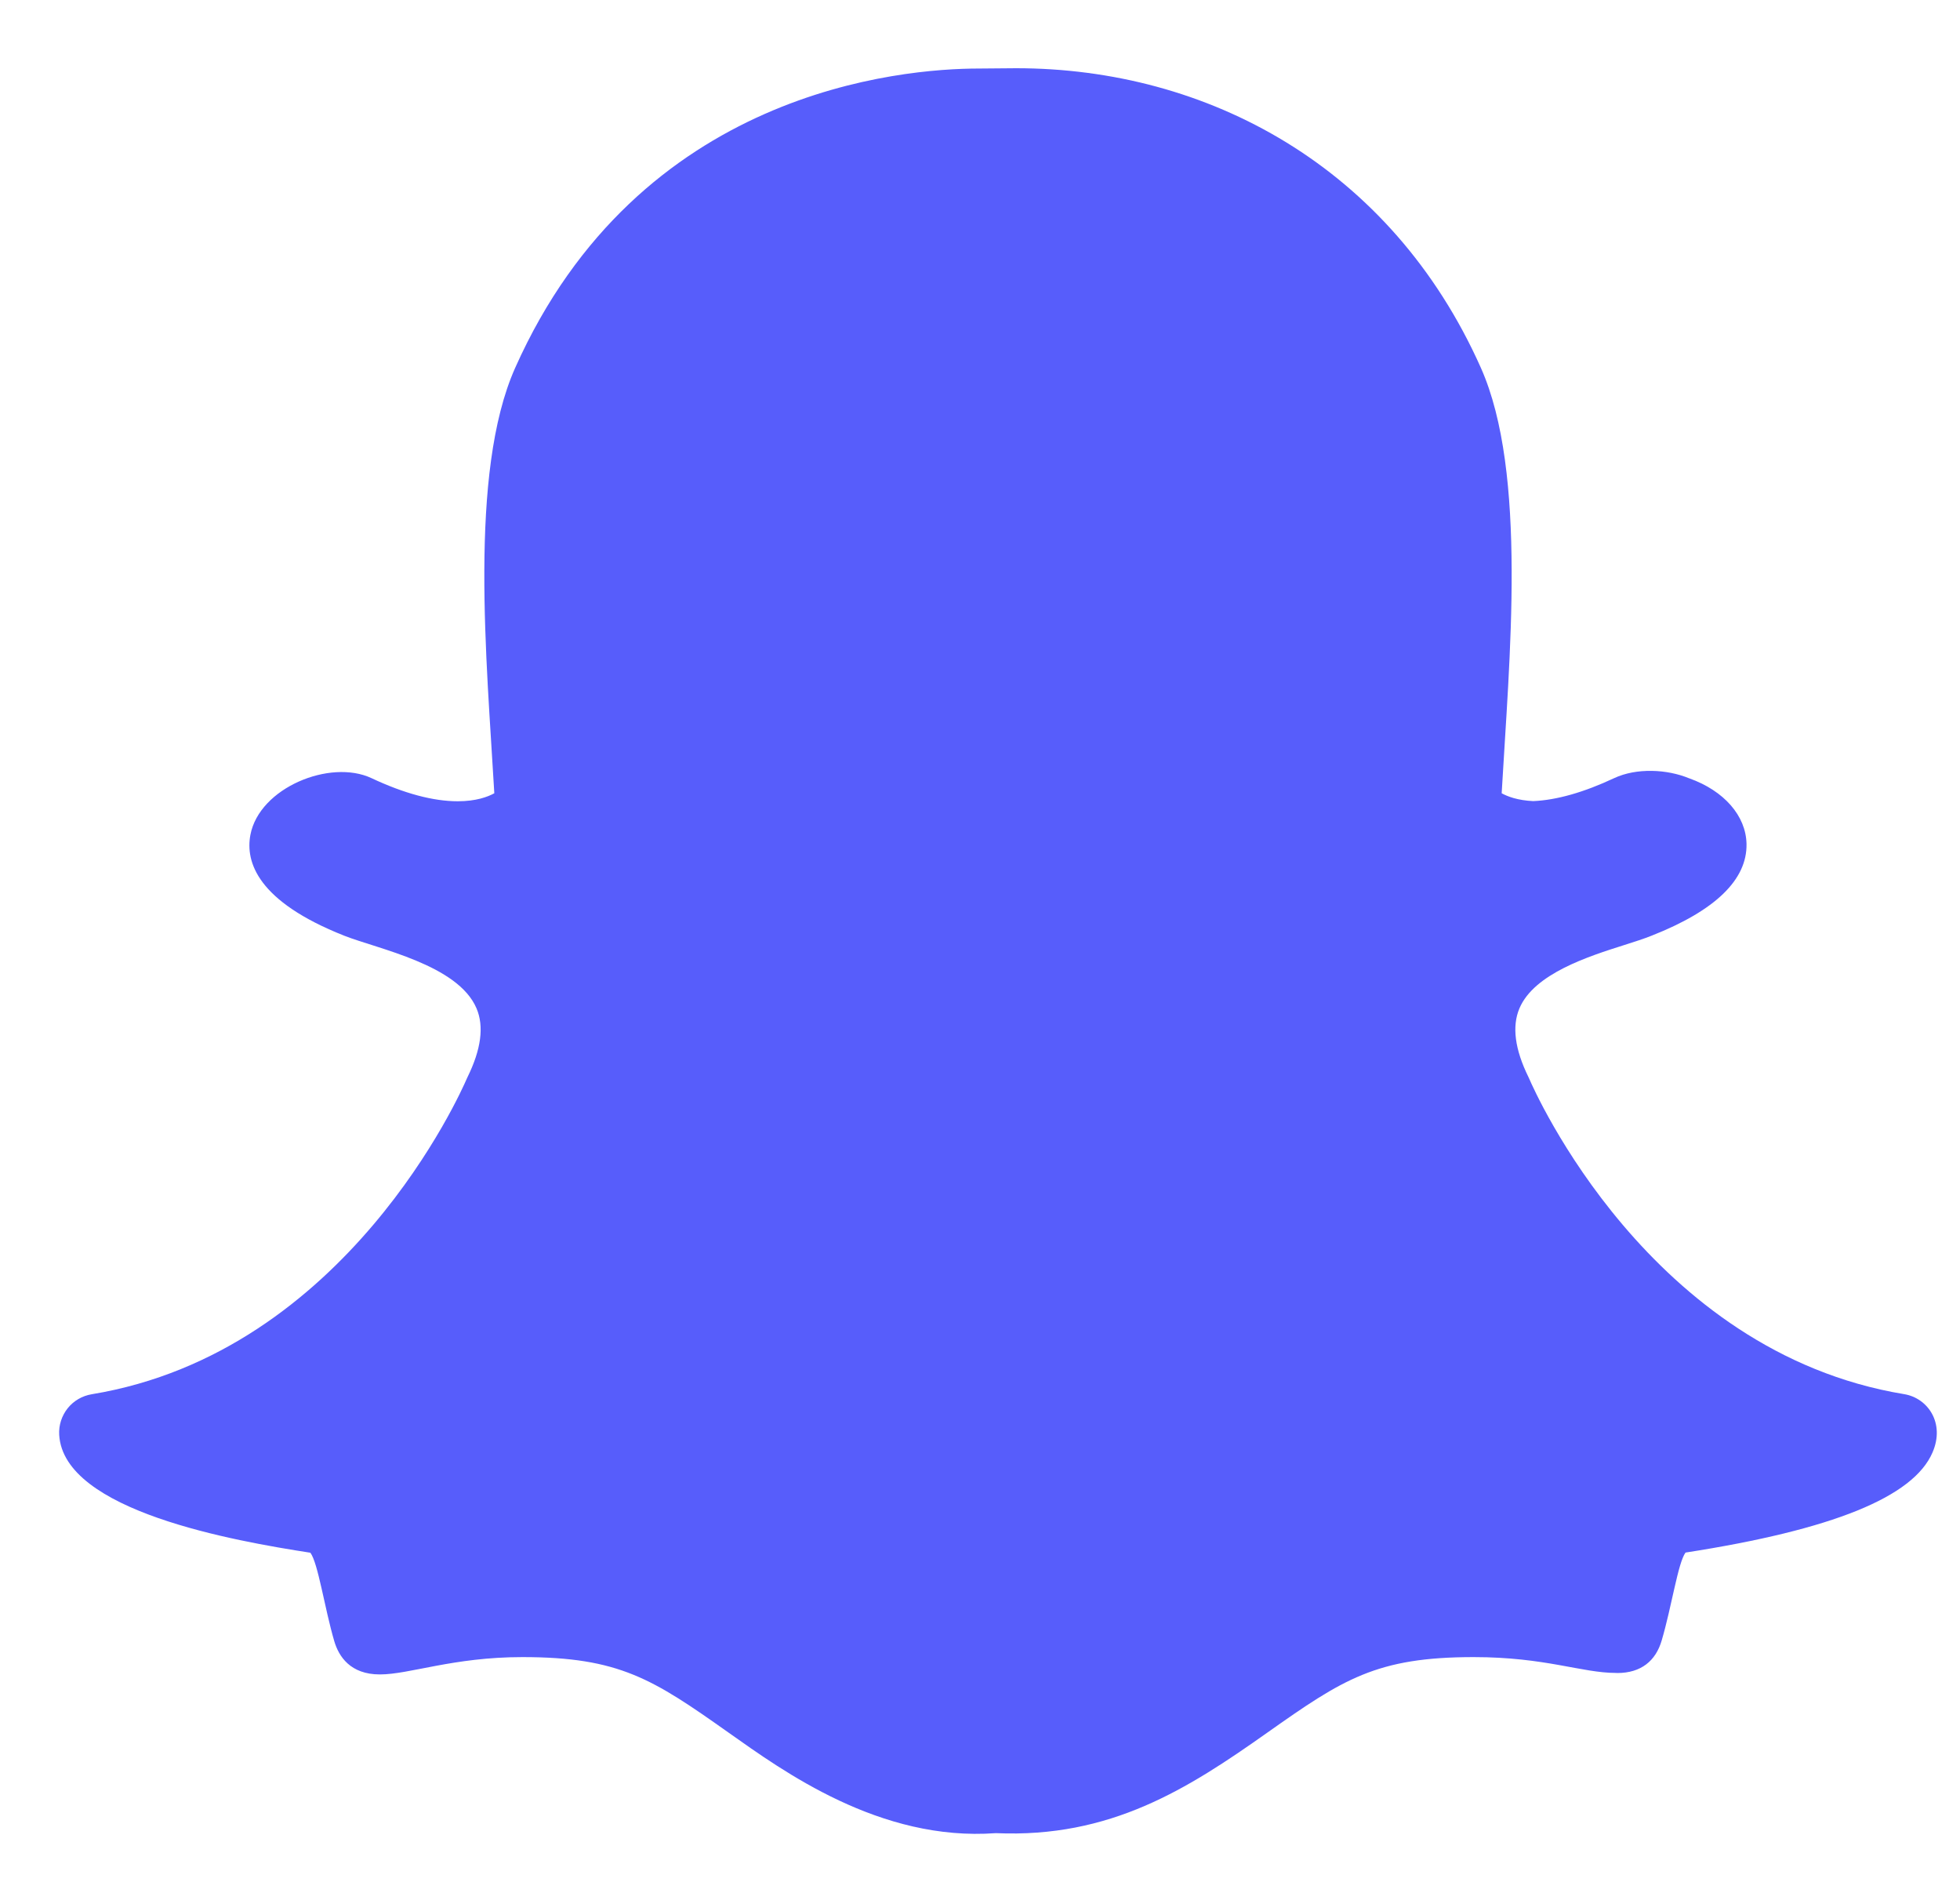 <svg width="25" height="24" viewBox="0 0 25 24" fill="none" xmlns="http://www.w3.org/2000/svg">
<path d="M24.65 18.521C24.407 19.09 23.376 19.508 21.499 19.799C21.403 19.929 21.323 20.486 21.195 20.92C21.119 21.18 20.932 21.335 20.628 21.335L20.614 21.334C20.174 21.334 19.715 21.132 18.796 21.132C17.556 21.132 17.128 21.415 16.165 22.095C15.144 22.817 14.164 23.441 12.702 23.377C11.222 23.486 9.988 22.586 9.293 22.095C8.325 21.41 7.898 21.132 6.663 21.132C5.78 21.132 5.225 21.353 4.845 21.353C4.468 21.353 4.321 21.123 4.264 20.93C4.138 20.5 4.058 19.936 3.959 19.801C2.992 19.651 0.81 19.271 0.755 18.297C0.748 18.175 0.787 18.055 0.863 17.959C0.94 17.863 1.049 17.8 1.17 17.78C4.425 17.244 5.891 13.902 5.952 13.76C5.956 13.752 5.959 13.744 5.963 13.736C6.137 13.383 6.176 13.088 6.078 12.859C5.842 12.302 4.821 12.102 4.392 11.933C3.283 11.495 3.128 10.991 3.194 10.646C3.308 10.046 4.21 9.676 4.738 9.923C5.155 10.119 5.525 10.218 5.839 10.218C6.074 10.218 6.223 10.161 6.305 10.116C6.209 8.435 5.973 6.033 6.571 4.691C8.151 1.15 11.499 0.874 12.487 0.874C12.531 0.874 12.915 0.87 12.96 0.87C15.399 0.87 17.743 2.123 18.888 4.689C19.486 6.029 19.25 8.422 19.154 10.116C19.228 10.157 19.358 10.207 19.557 10.216C19.856 10.203 20.203 10.104 20.589 9.923C20.874 9.79 21.263 9.808 21.547 9.926L21.548 9.926C21.992 10.085 22.27 10.404 22.277 10.762C22.286 11.218 21.879 11.612 21.067 11.932C20.968 11.972 20.847 12.01 20.719 12.051C20.261 12.196 19.569 12.416 19.381 12.858C19.283 13.088 19.322 13.383 19.496 13.736C19.5 13.743 19.503 13.752 19.507 13.76C19.568 13.901 21.033 17.243 24.289 17.779C24.59 17.829 24.811 18.148 24.65 18.521Z" fill="#575DFB"/>
</svg>
